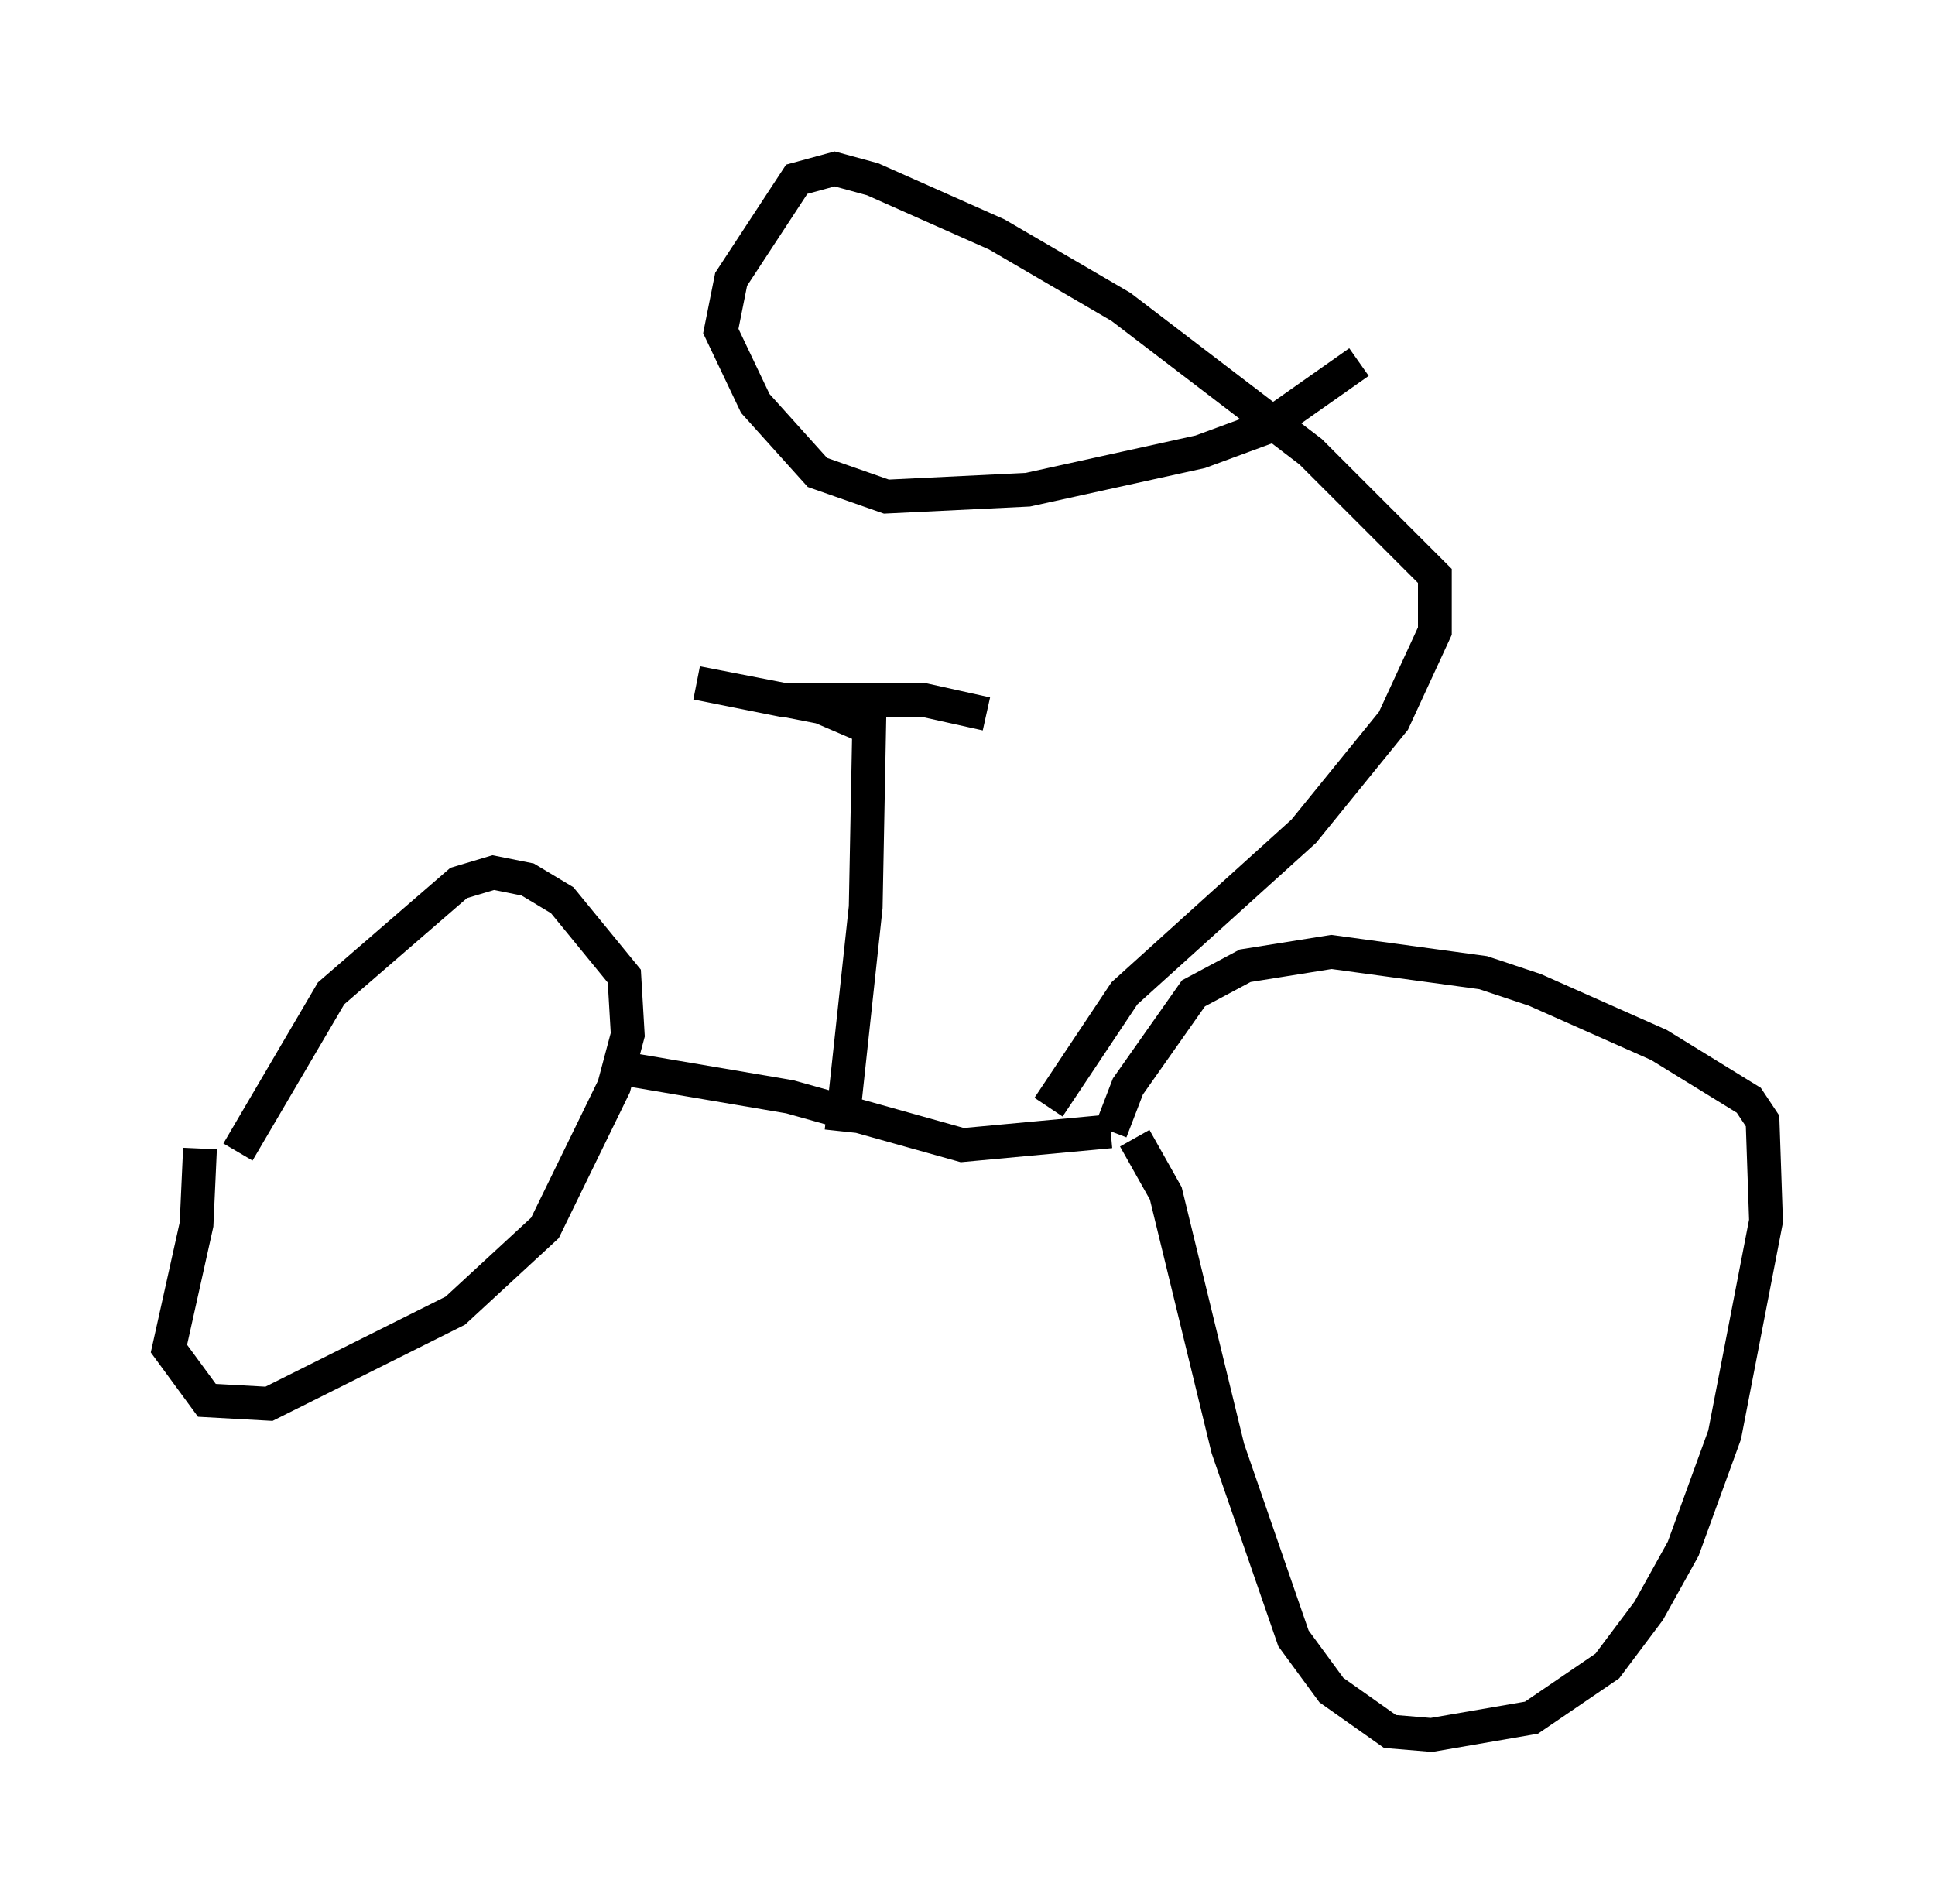 <?xml version="1.0" encoding="utf-8" ?>
<svg baseProfile="full" height="56.346" version="1.1" width="57.265" xmlns="http://www.w3.org/2000/svg" xmlns:ev="http://www.w3.org/2001/xml-events" xmlns:xlink="http://www.w3.org/1999/xlink"><defs /><rect fill="white" height="56.346" width="57.265" x="0" y="0" /><path d="M6.838, 35.625 m0.204, -1.531 l2.756, -4.696 3.777, -3.267 l1.021, -0.306 1.021, 0.204 l1.021, 0.613 1.838, 2.246 l0.102, 1.735 -0.408, 1.531 l-2.042, 4.185 -2.654, 2.45 l-5.513, 2.756 -1.838, -0.102 l-1.123, -1.531 0.817, -3.675 l0.102, -2.246 m12.046, -2.45 l5.41, 0.919 5.104, 1.429 l4.39, -0.408 m0.0, 0.0 l0.51, -1.327 1.94, -2.756 l1.531, -0.817 2.552, -0.408 l4.492, 0.613 1.531, 0.51 l3.675, 1.633 2.654, 1.633 l0.408, 0.613 0.102, 2.96 l-1.225, 6.329 -1.225, 3.369 l-1.021, 1.838 -1.225, 1.633 l-2.246, 1.531 -2.96, 0.51 l-1.225, -0.102 -1.735, -1.225 l-1.123, -1.531 -1.94, -5.615 l-1.838, -7.554 -0.919, -1.633 m-8.677, -0.204 l0.715, -6.635 0.102, -5.308 l-1.429, -0.613 -3.675, -0.715 l2.552, 0.51 4.185, 0.0 l1.838, 0.408 m1.838, 11.638 l2.246, -3.369 5.308, -4.798 l2.654, -3.267 1.225, -2.654 l0.0, -1.633 -3.675, -3.675 l-5.615, -4.288 -3.675, -2.144 l-3.675, -1.633 -1.123, -0.306 l-1.123, 0.306 -1.94, 2.96 l-0.306, 1.531 1.021, 2.144 l1.838, 2.042 2.042, 0.715 l4.185, -0.204 5.104, -1.123 l1.94, -0.715 2.756, -1.94 " fill="none" stroke="black" stroke-width="1" /></svg>